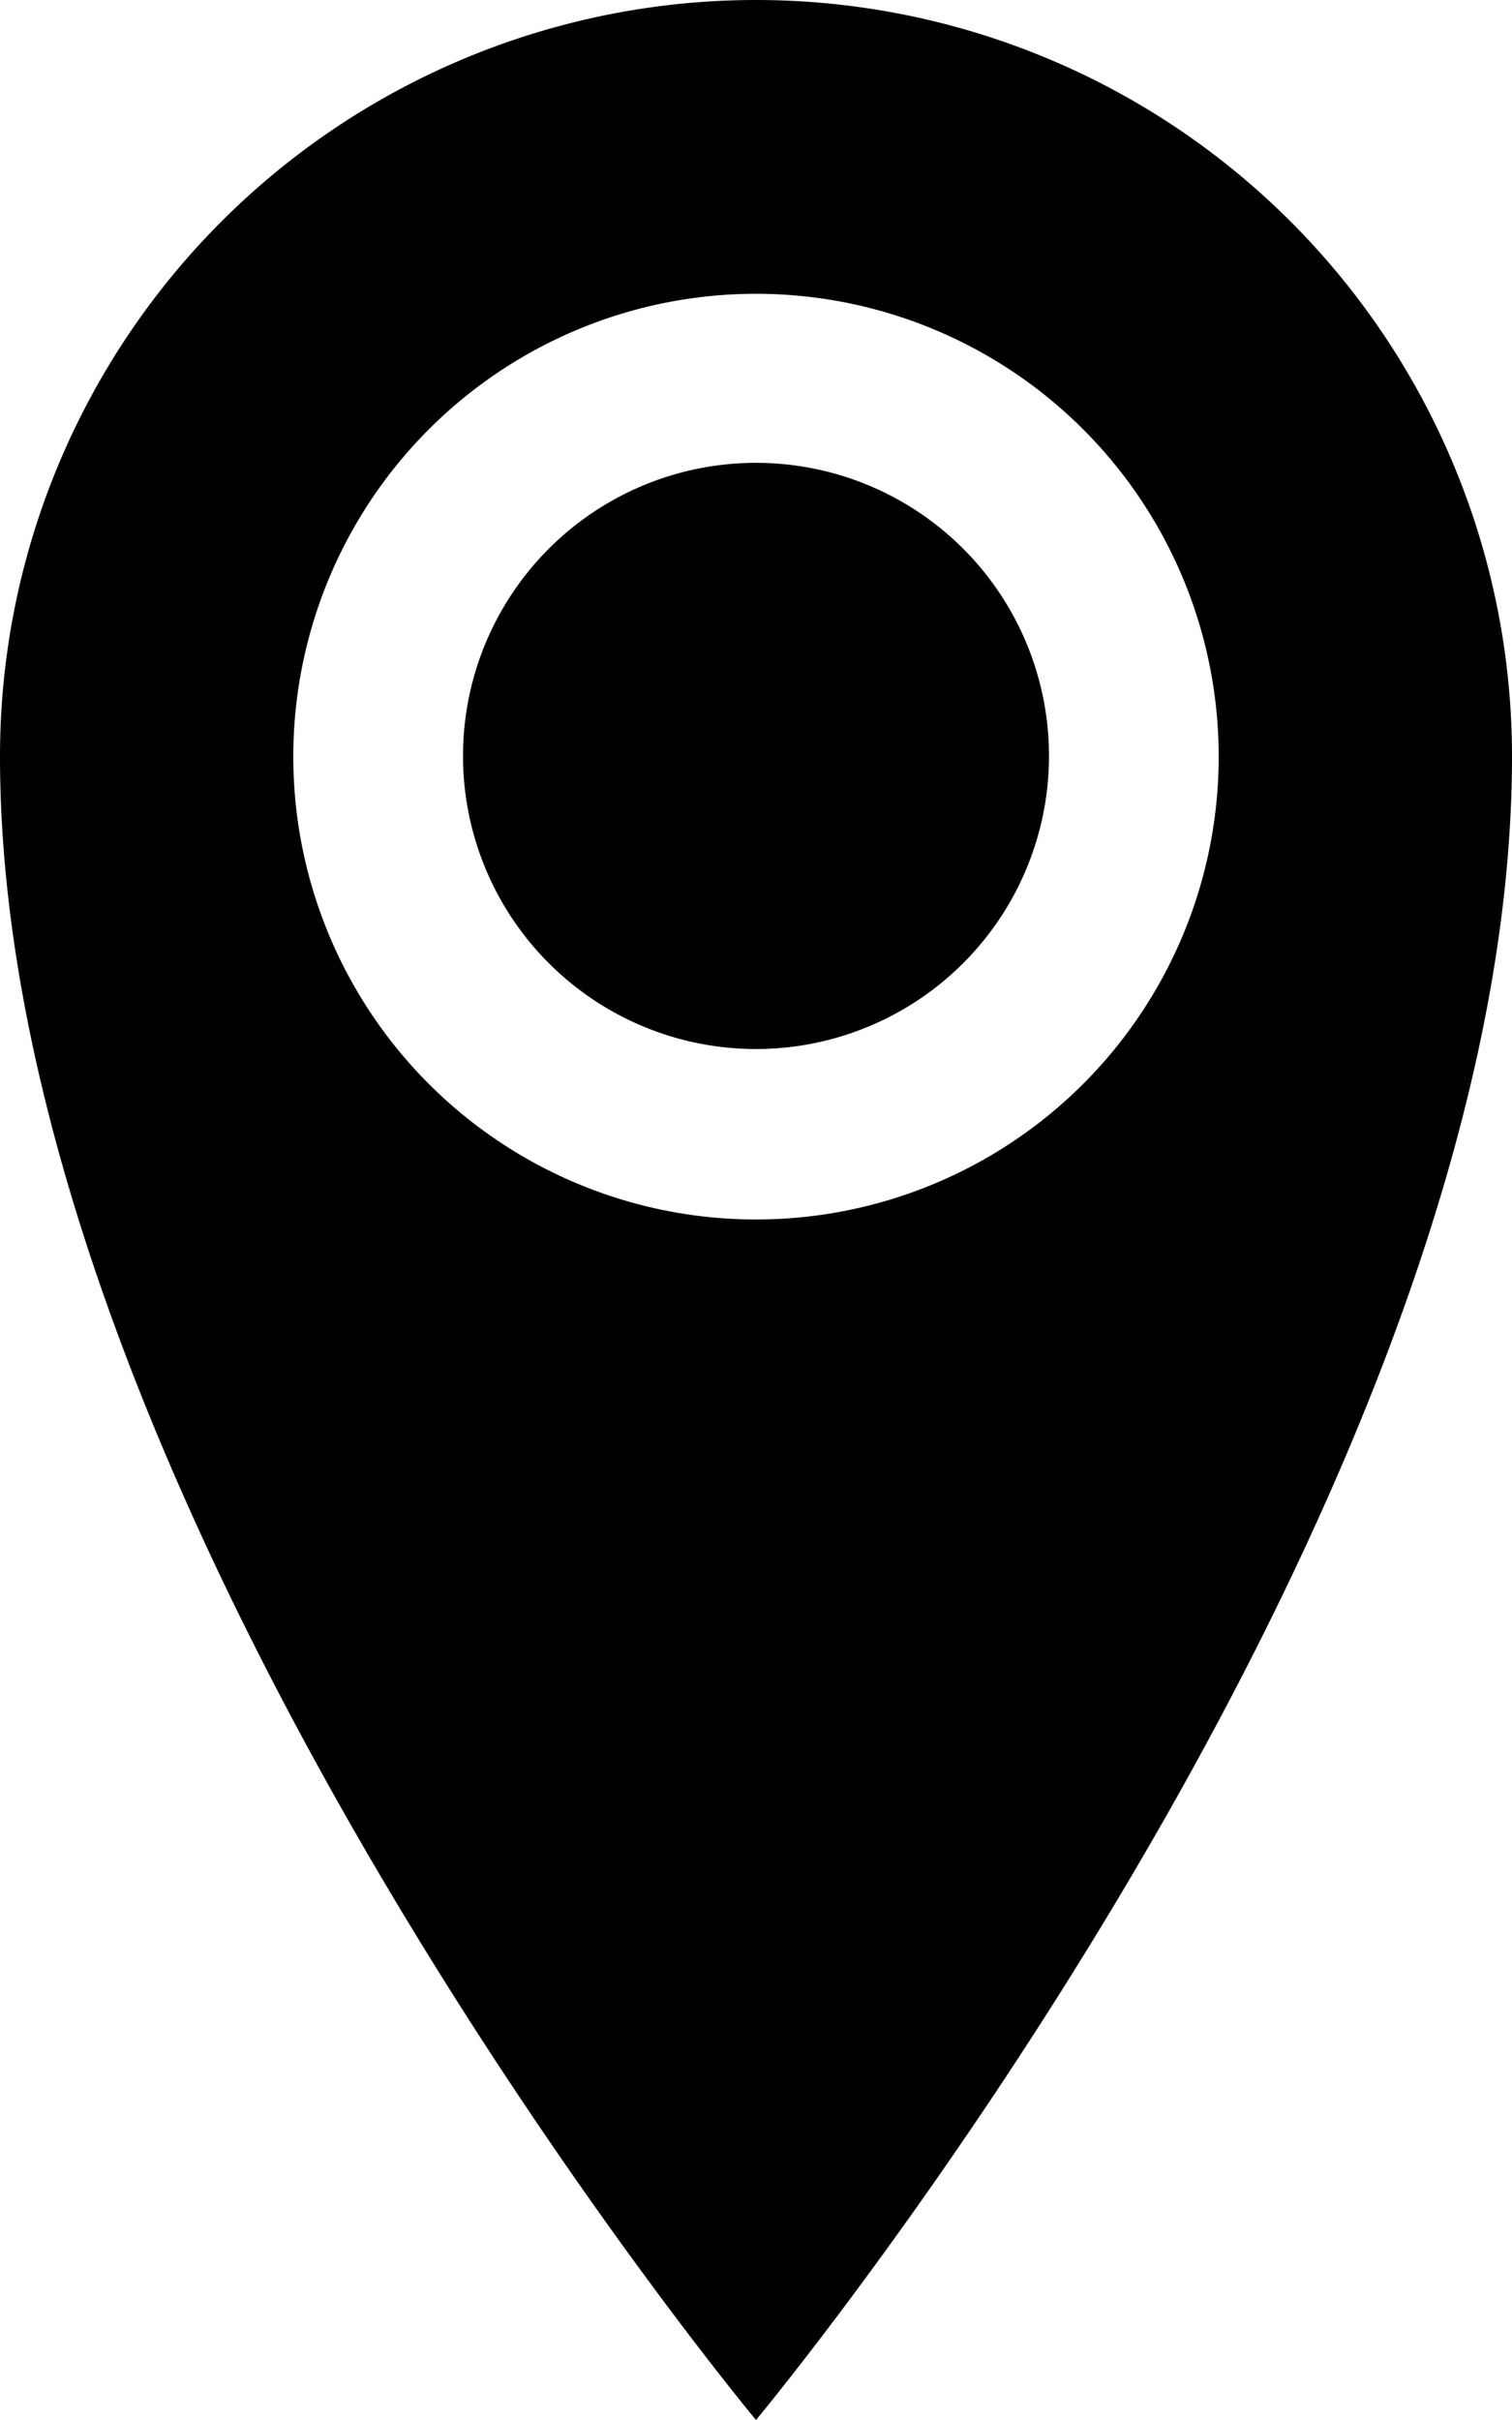 <svg xmlns="http://www.w3.org/2000/svg" width="19.28" height="30.849" viewBox="0 0 19.28 30.849">
  <path id="locationd" d="M17.995,1.928a9.64,9.64,0,0,0-9.64,9.64c0,9.64,9.64,21.208,9.64,21.208s9.64-11.568,9.64-21.208a9.64,9.64,0,0,0-9.64-9.64Zm0,15.545a5.9,5.9,0,1,1,5.9-5.9A5.9,5.9,0,0,1,17.995,17.473Zm-3.736-5.9A3.736,3.736,0,1,1,17.995,15.3,3.736,3.736,0,0,1,14.259,11.568Z" transform="translate(-8.355 -1.928)"/>
</svg>
